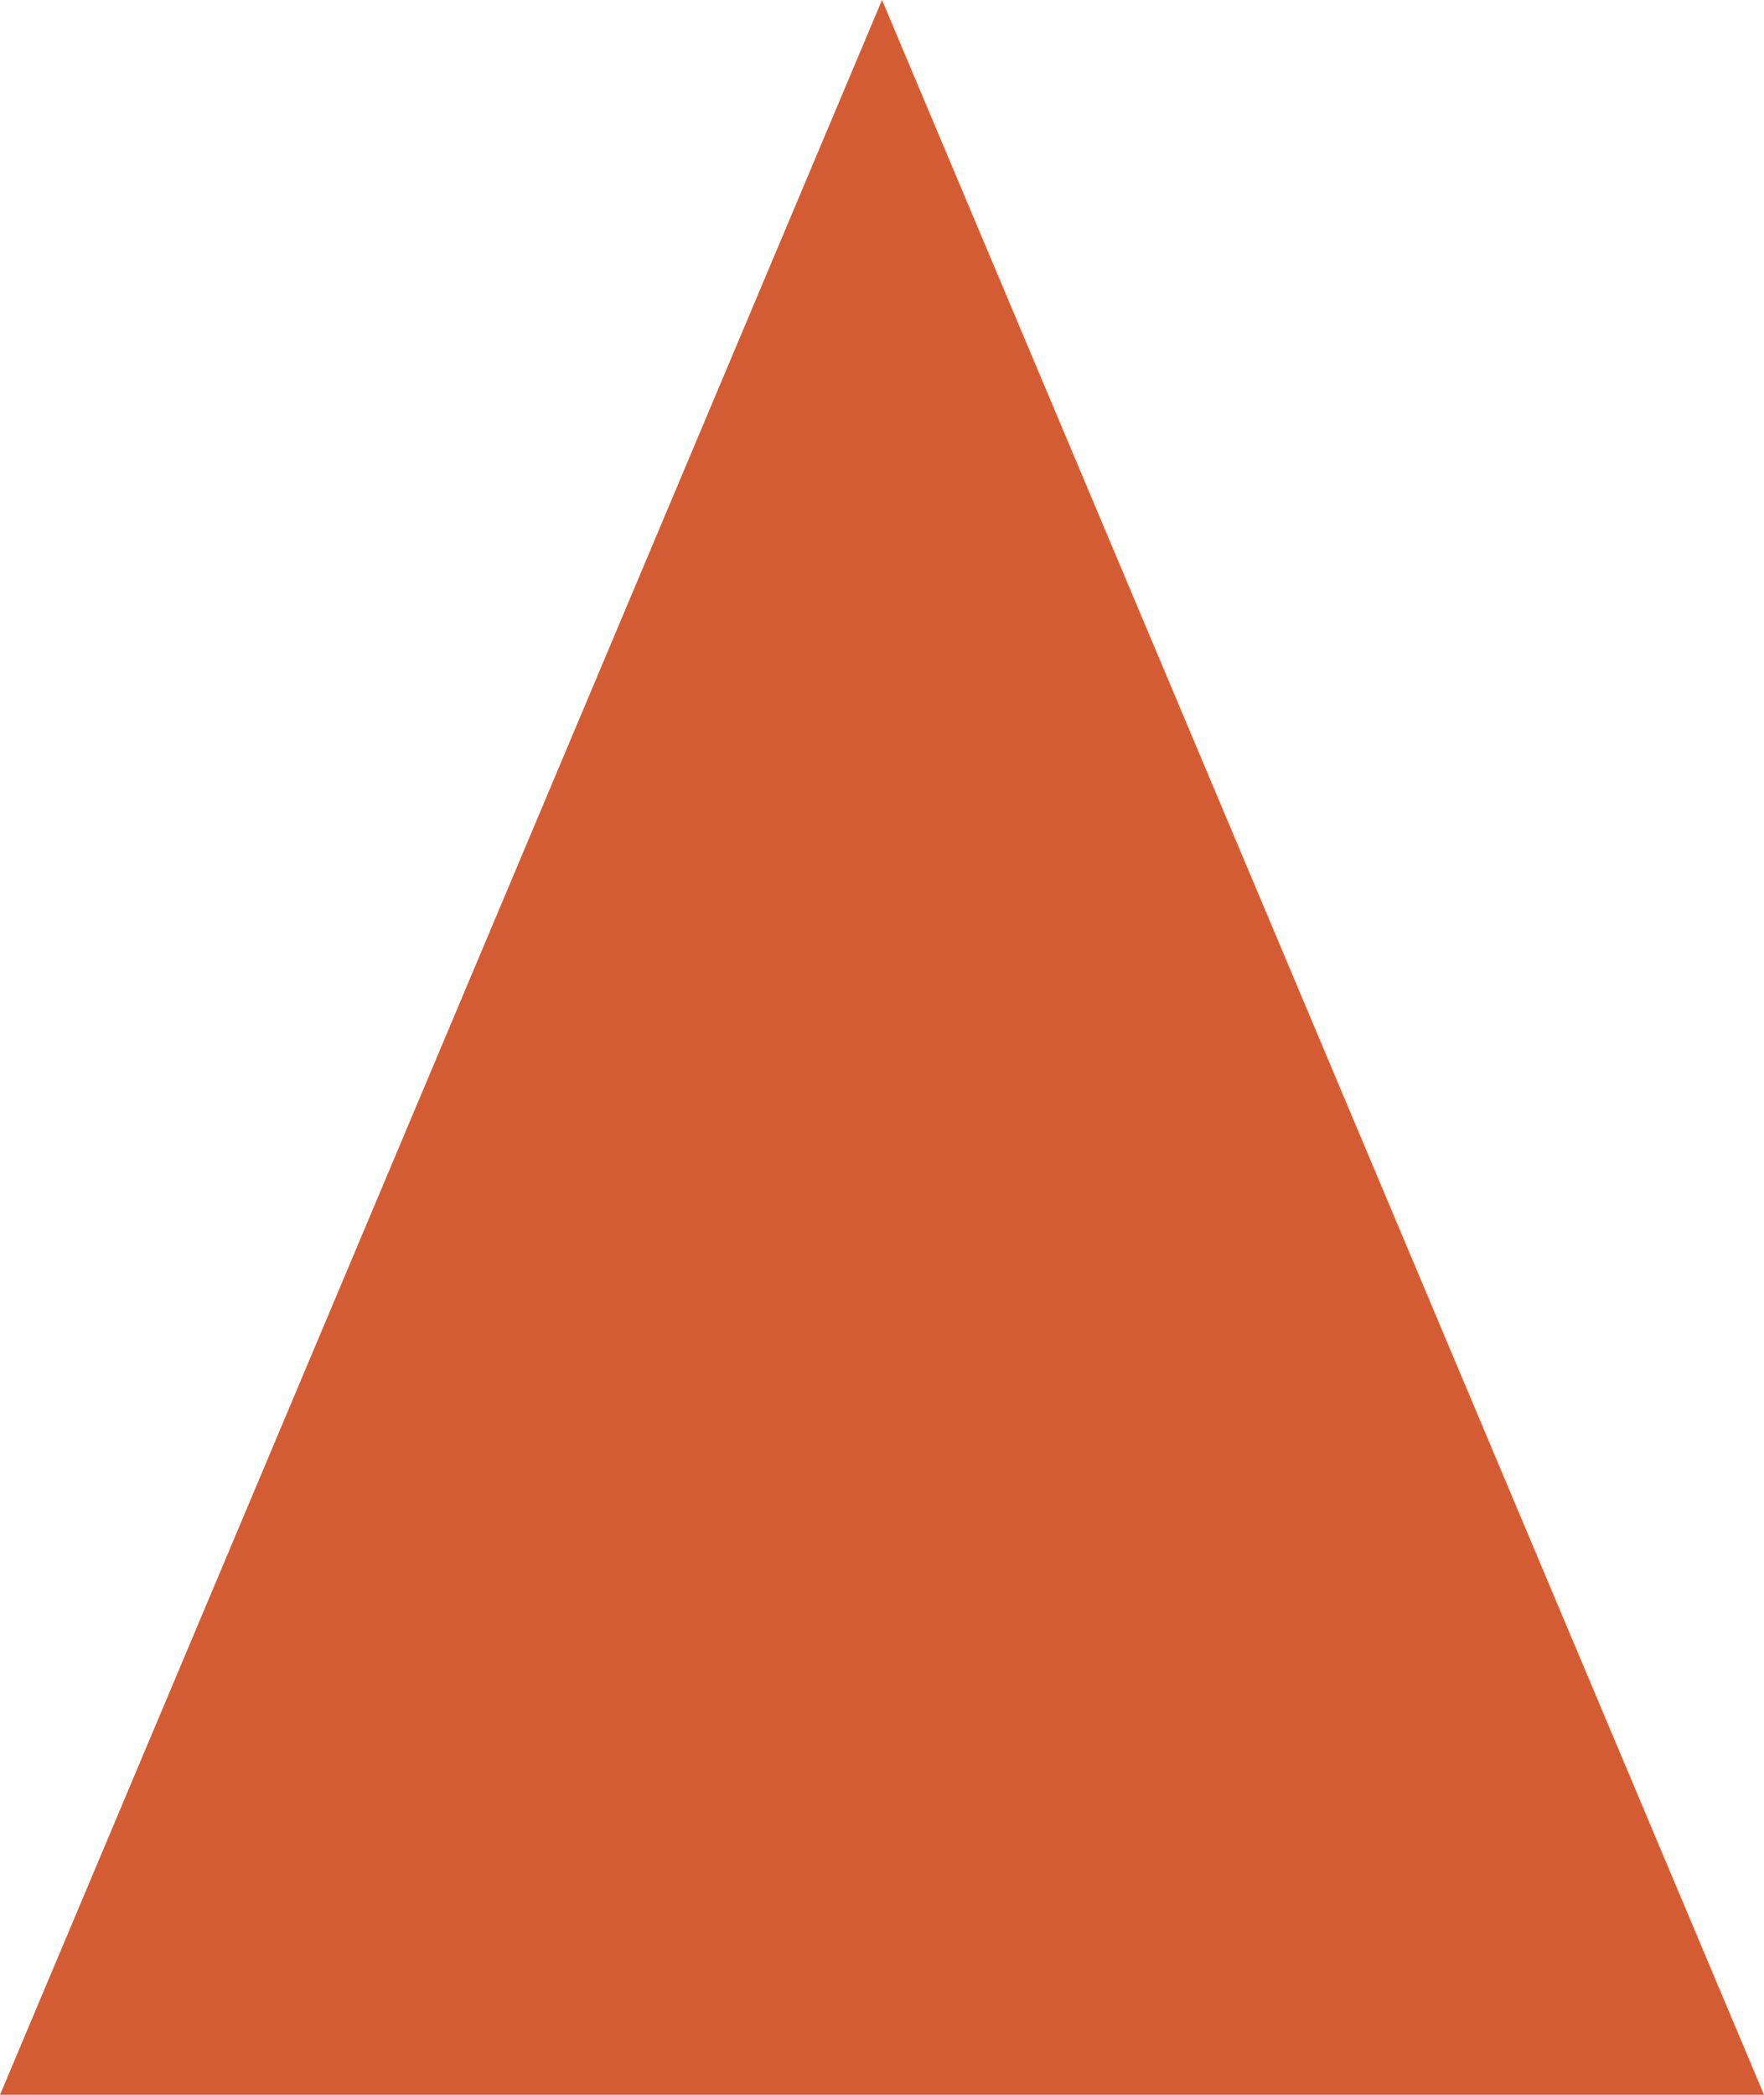 <?xml version="1.0" encoding="utf-8"?>
<!-- Generator: Adobe Illustrator 19.2.1, SVG Export Plug-In . SVG Version: 6.00 Build 0)  -->
<svg version="1.1" id="Layer_1" xmlns="http://www.w3.org/2000/svg" xmlns:xlink="http://www.w3.org/1999/xlink" x="0px" y="0px"
	 width="8px" height="9.5px" viewBox="0 0 8 9.5" style="enable-background:new 0 0 8 9.5;" xml:space="preserve">
<style type="text/css">
	.st0{fill:#D45C34;}
</style>
<polygon class="st0" points="8,9.5 4,0 0,9.5 "/>
</svg>
